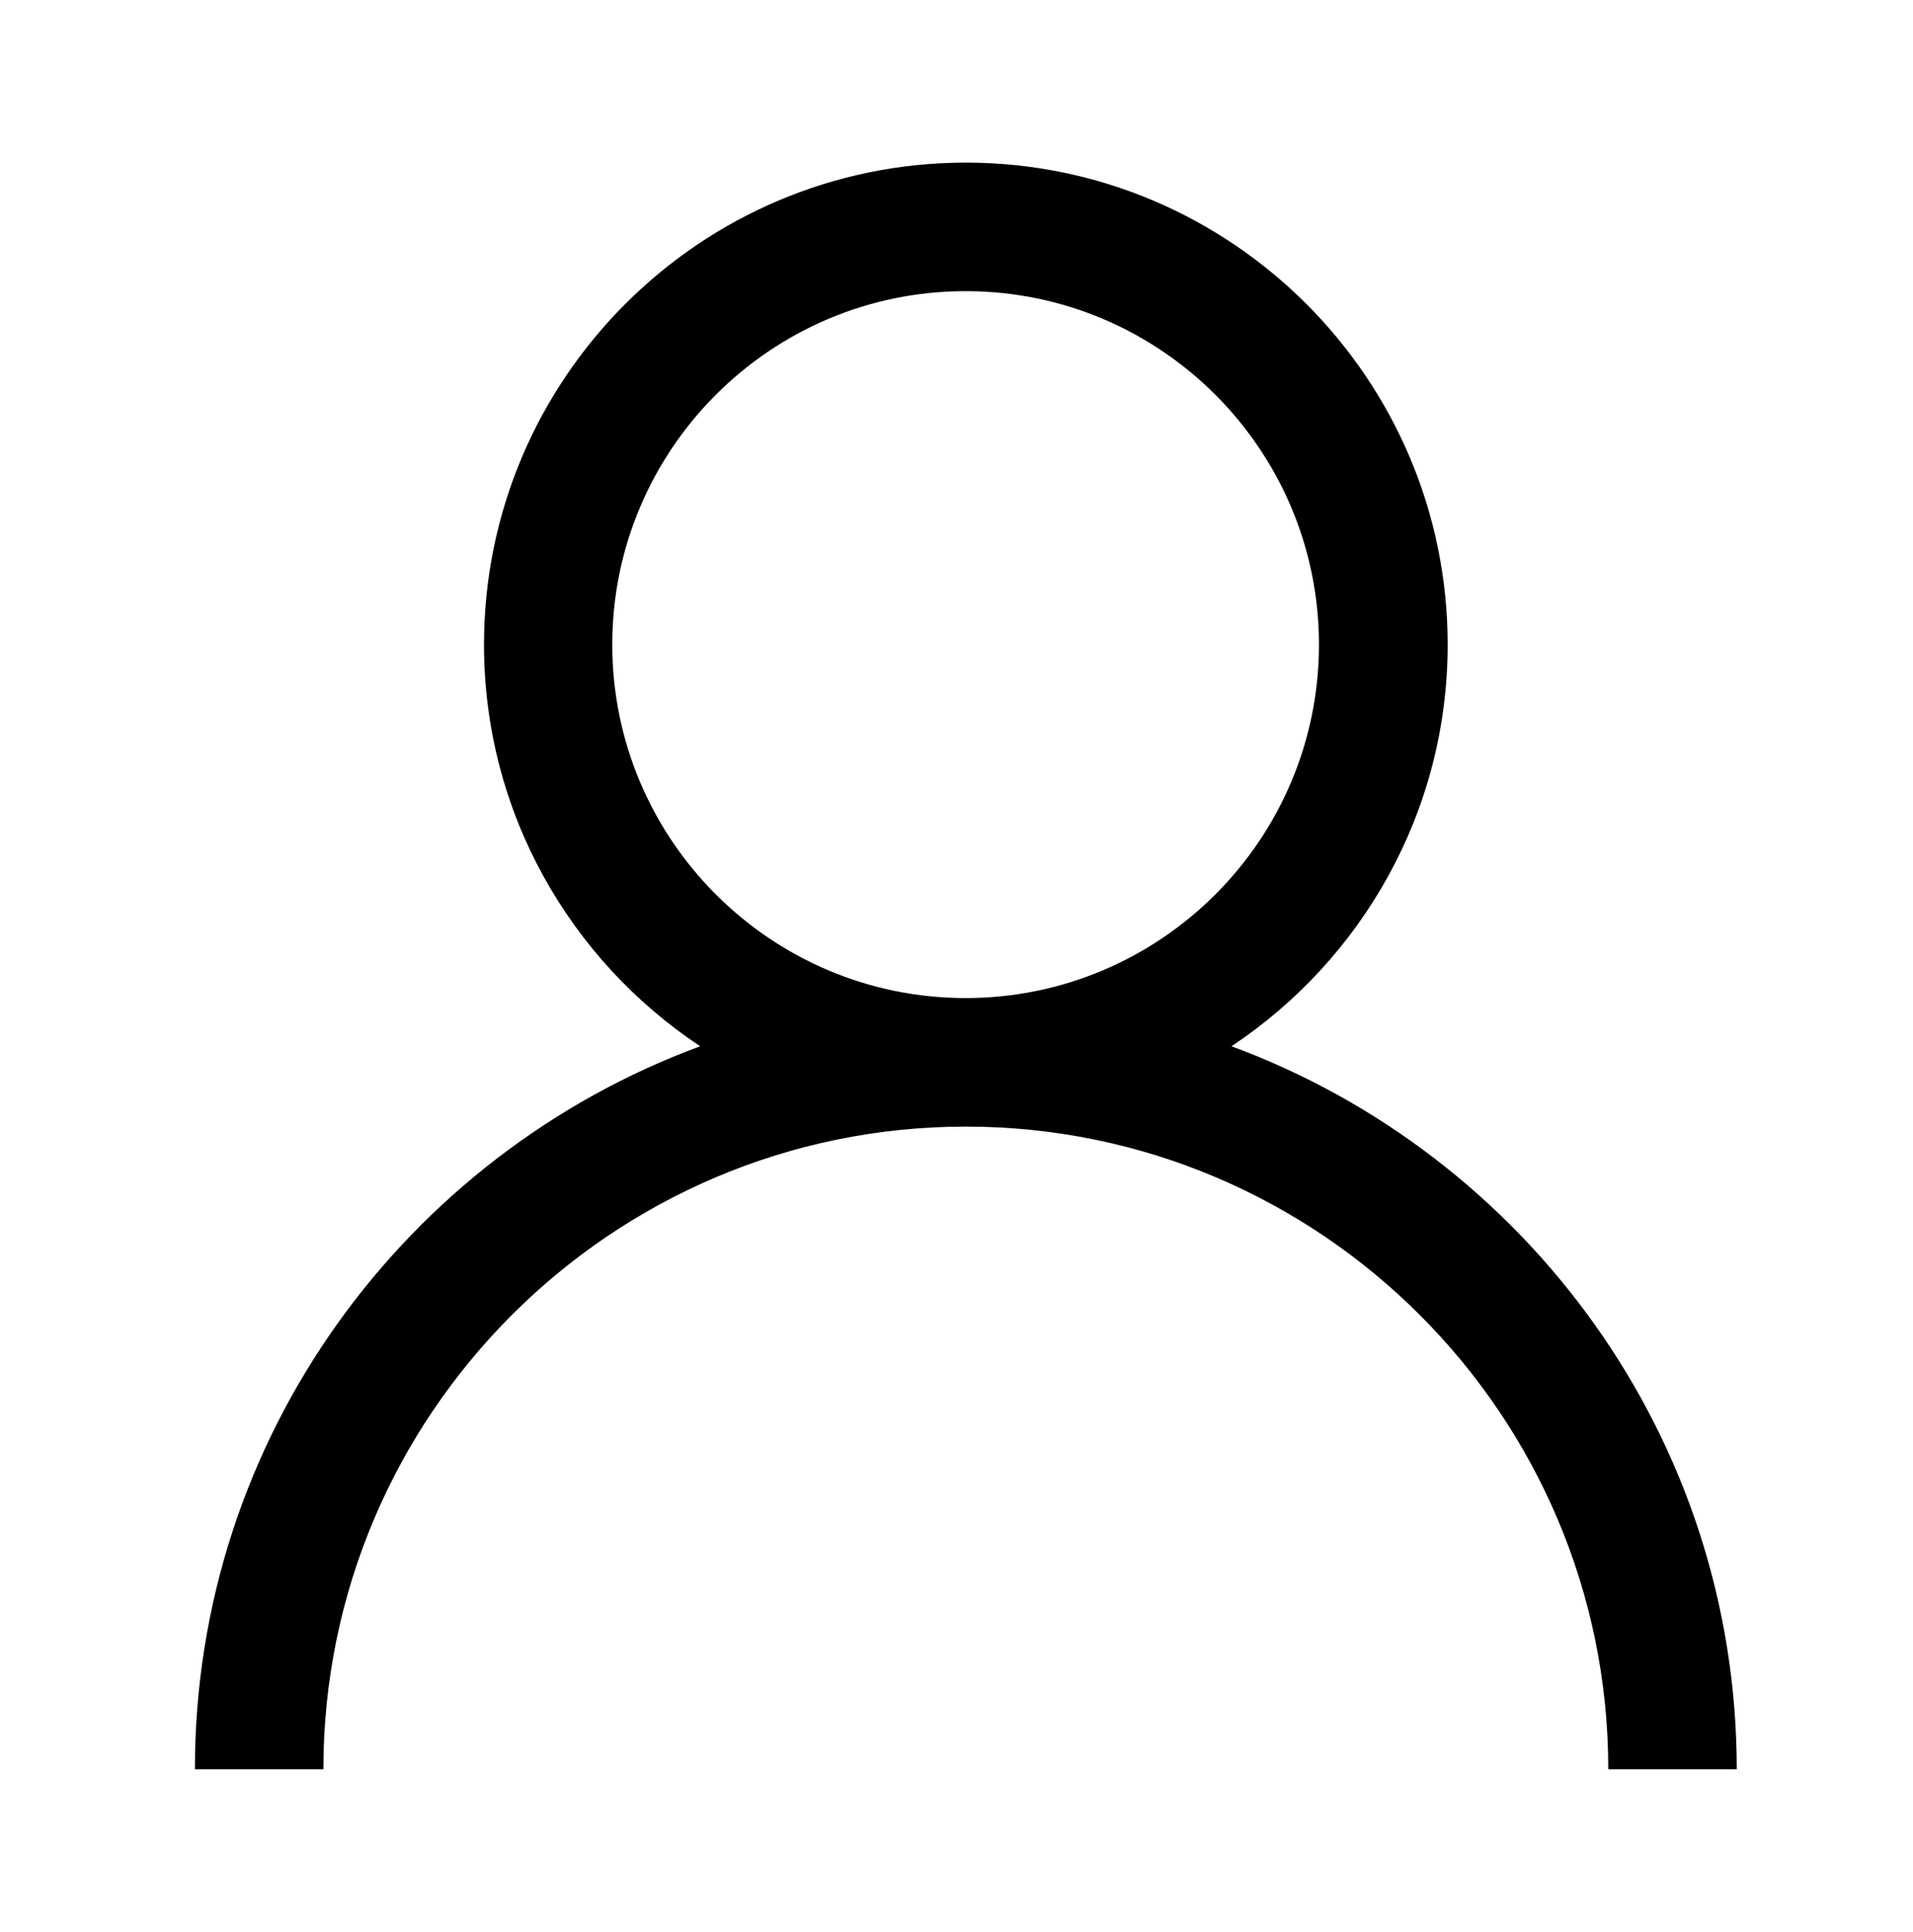 <?xml version="1.0" encoding="utf-8"?>
<!-- Generator: Adobe Illustrator 26.3.1, SVG Export Plug-In . SVG Version: 6.00 Build 0)  -->
<svg version="1.1" id="Layer_1" xmlns="http://www.w3.org/2000/svg" xmlns:xlink="http://www.w3.org/1999/xlink" x="0px" y="0px"
	 viewBox="0 0 88.14 88.98" style="enable-background:new 0 0 88.14 88.98;" xml:space="preserve">
<path d="M56.74,48.19c5.99-3.98,9.96-10.78,9.96-18.5c0-12.24-9.96-22.2-22.2-22.2s-22.2,9.96-22.2,22.2
	c0,7.72,3.96,14.52,9.96,18.5c-13.56,5-23.28,18.02-23.28,33.3h5.92c0-16.32,13.28-29.6,29.6-29.6c16.32,0,29.6,13.28,29.6,29.6
	h5.92C80.01,66.21,70.3,53.2,56.74,48.19z M44.49,45.97c-8.98,0-16.28-7.3-16.28-16.28s7.3-16.28,16.28-16.28s16.28,7.3,16.28,16.28
	S53.47,45.97,44.49,45.97z"/>
</svg>
